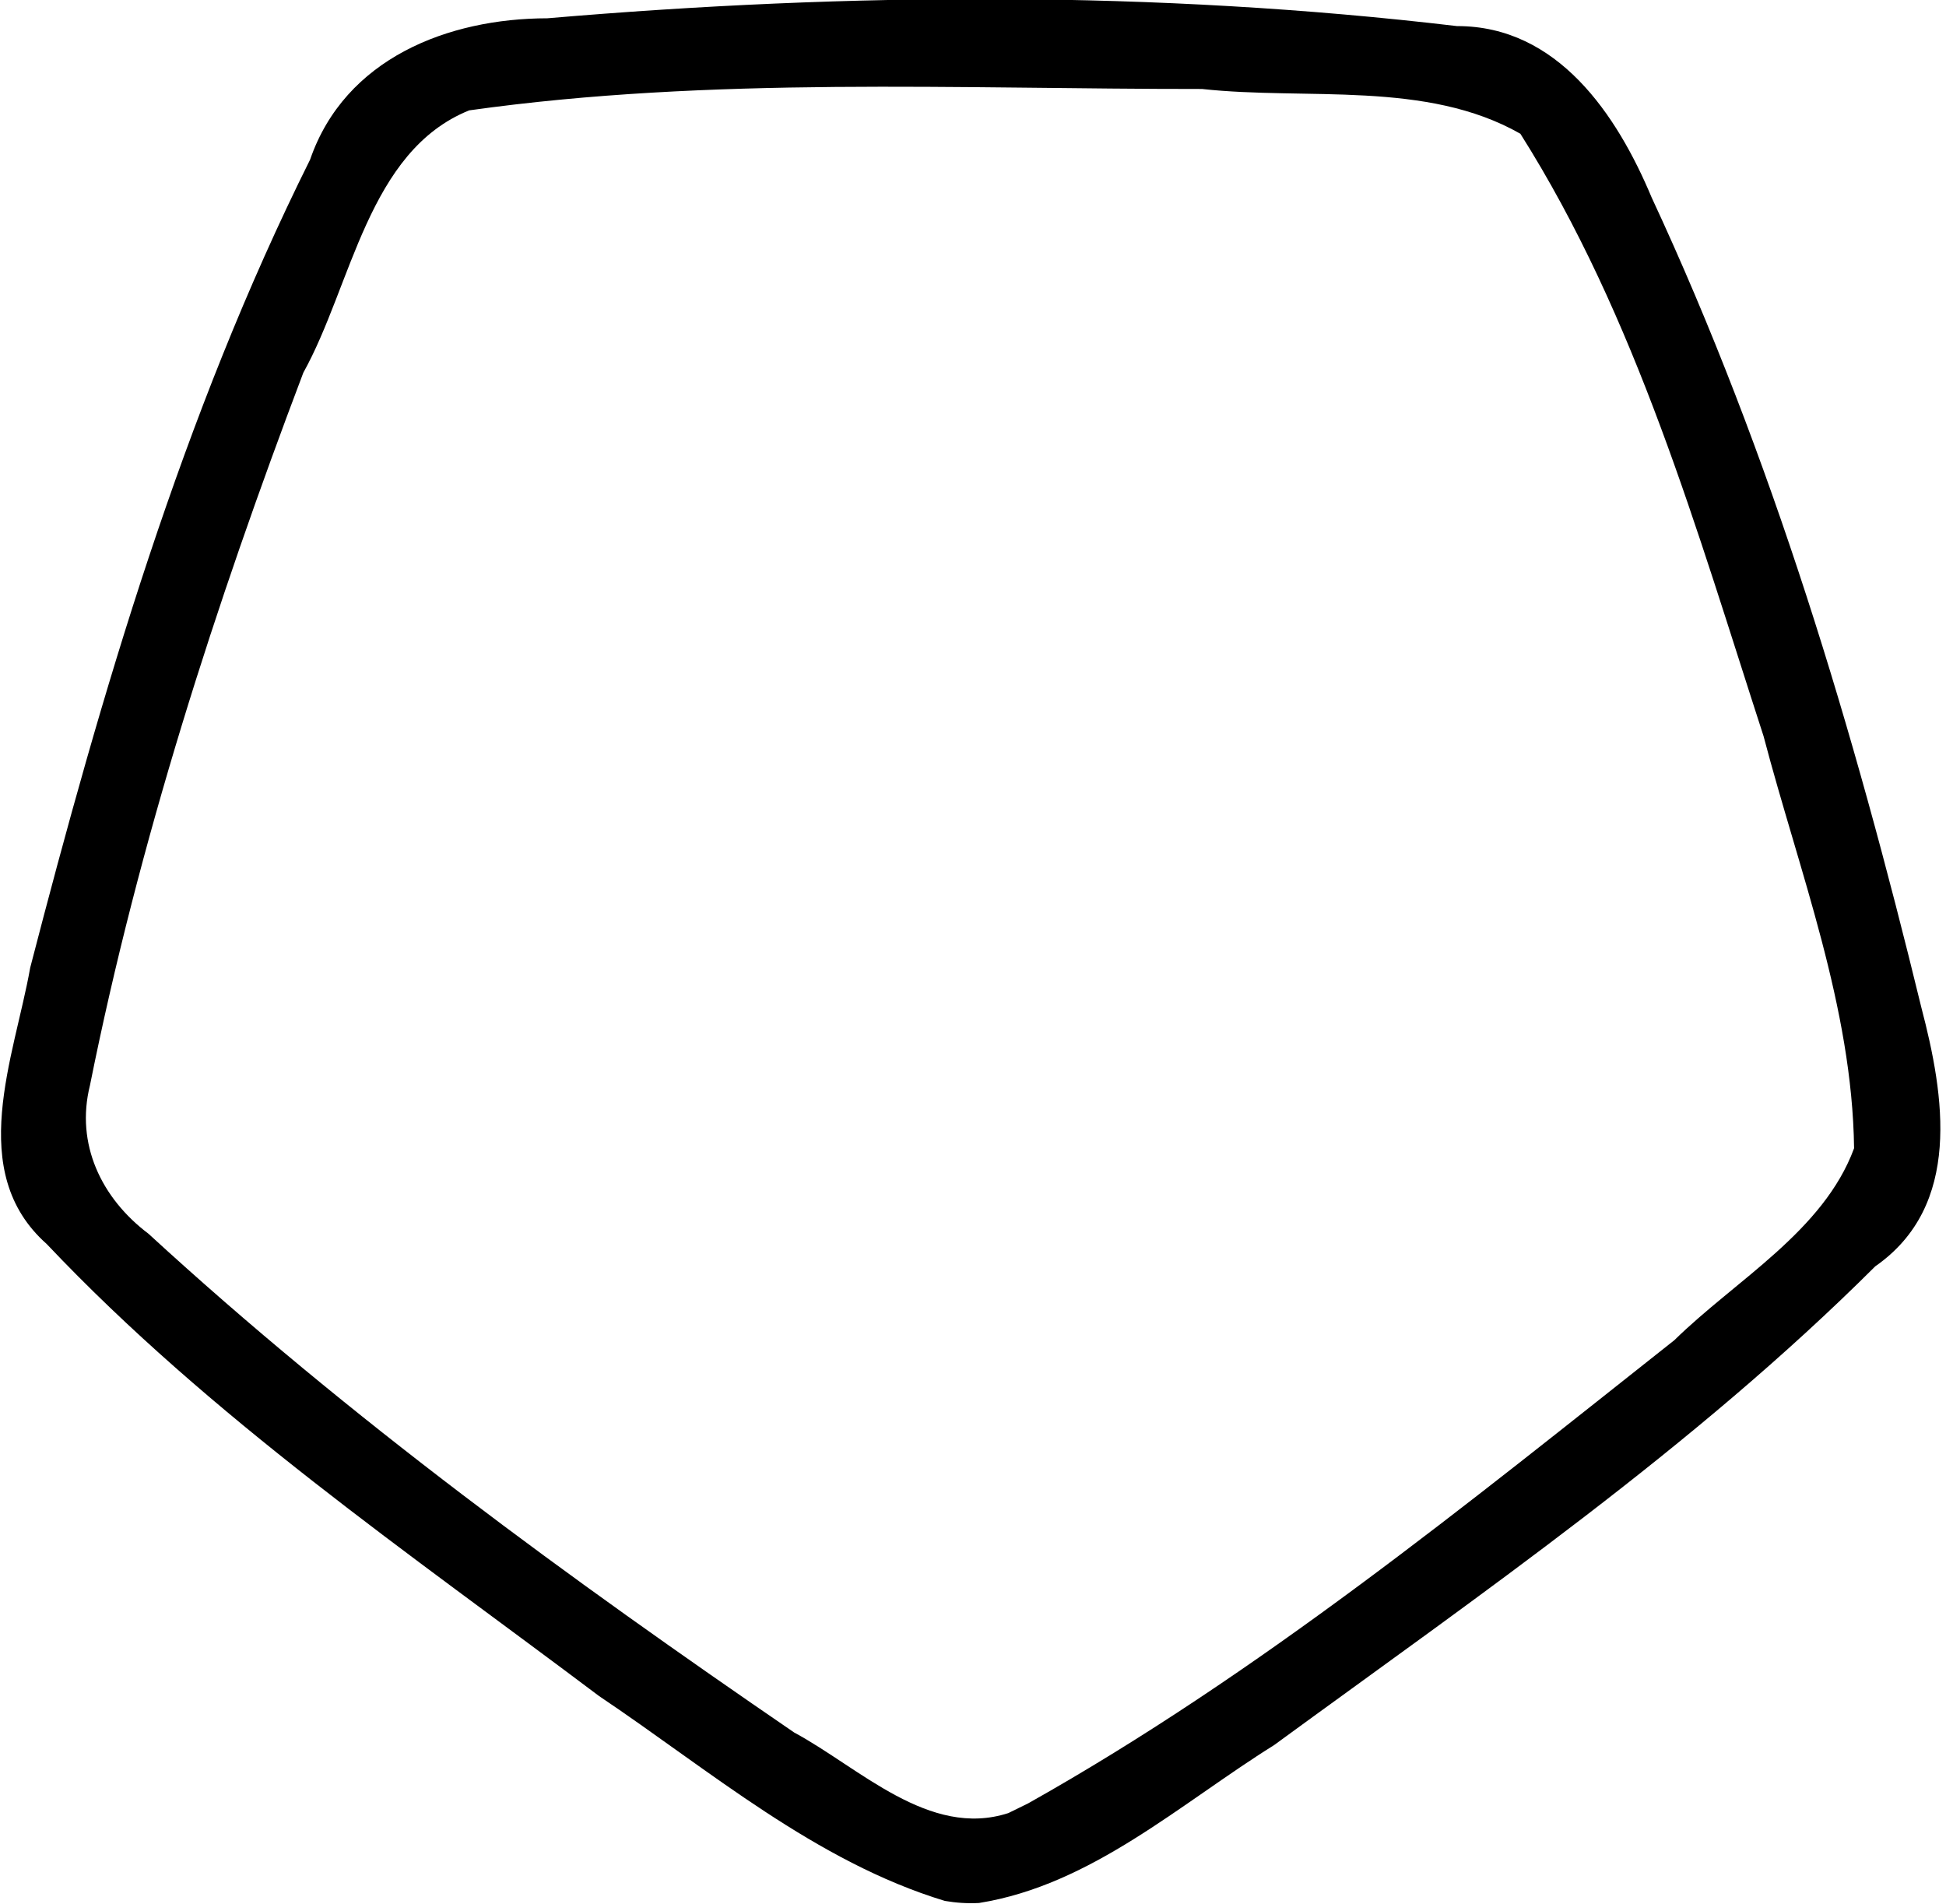 <?xml version="1.0" encoding="UTF-8" standalone="no"?>
<svg
  xmlns="http://www.w3.org/2000/svg"
  version="1.1"
  id="svg890"
  width="887.467"
  height="868.267"
  viewBox="0 0 887.467 868.267">
  <path
    id="path928"
    d="M 430.877,866.89 C 371.914,848.947 323.676,807.333 273.16,773.434 186.56,708.278 96.051,646.368 21.288,567.307 -15.872,534.345 6.567,482.095 13.774,441.301 46.369,315.51 83.288,189.462 141.412,72.807 157.328,26.655 204.298,8.389 249.635,8.34 387.475,-3.443 526.932,-4.383 664.438,11.897 c 45.927,-0.089 72.966,40.394 88.78,78.139 54.872,117.857 92.339,243.318 123.009,369.424 10.533,40.167 18.733,90.34 -21.017,118.033 -82.885,82.662 -179.924,149.472 -274.197,218.366 -42.794,26.711 -83.238,63.76 -134.511,71.976 -5.223,0.295 -10.472,-0.072 -15.625,-0.945 z m 37.945,-44.447 C 574.425,763.12 668.869,686.086 763.621,611.144 791.549,583.722 831.597,561.527 845.548,523.651 844.712,459.099 820.521,397.578 804.271,335.737 773.839,241.96 746.411,144.971 693.365,60.997 650.455,36.552 596.069,45.81 548.165,40.578 436.805,40.647 324.574,34.788 213.977,50.331 167.784,68.94 160.508,130.09 138.326,169.977 98.221,275.738 63.266,384.014 41.017,495.002 c -6.659,26.674 5.19,51.439 26.716,67.649 91.379,83.977 192.156,157.406 294.456,227.441 29.705,15.984 61.569,48.431 97.659,36.747 2.991,-1.466 5.982,-2.931 8.973,-4.397 z" />
</svg>
